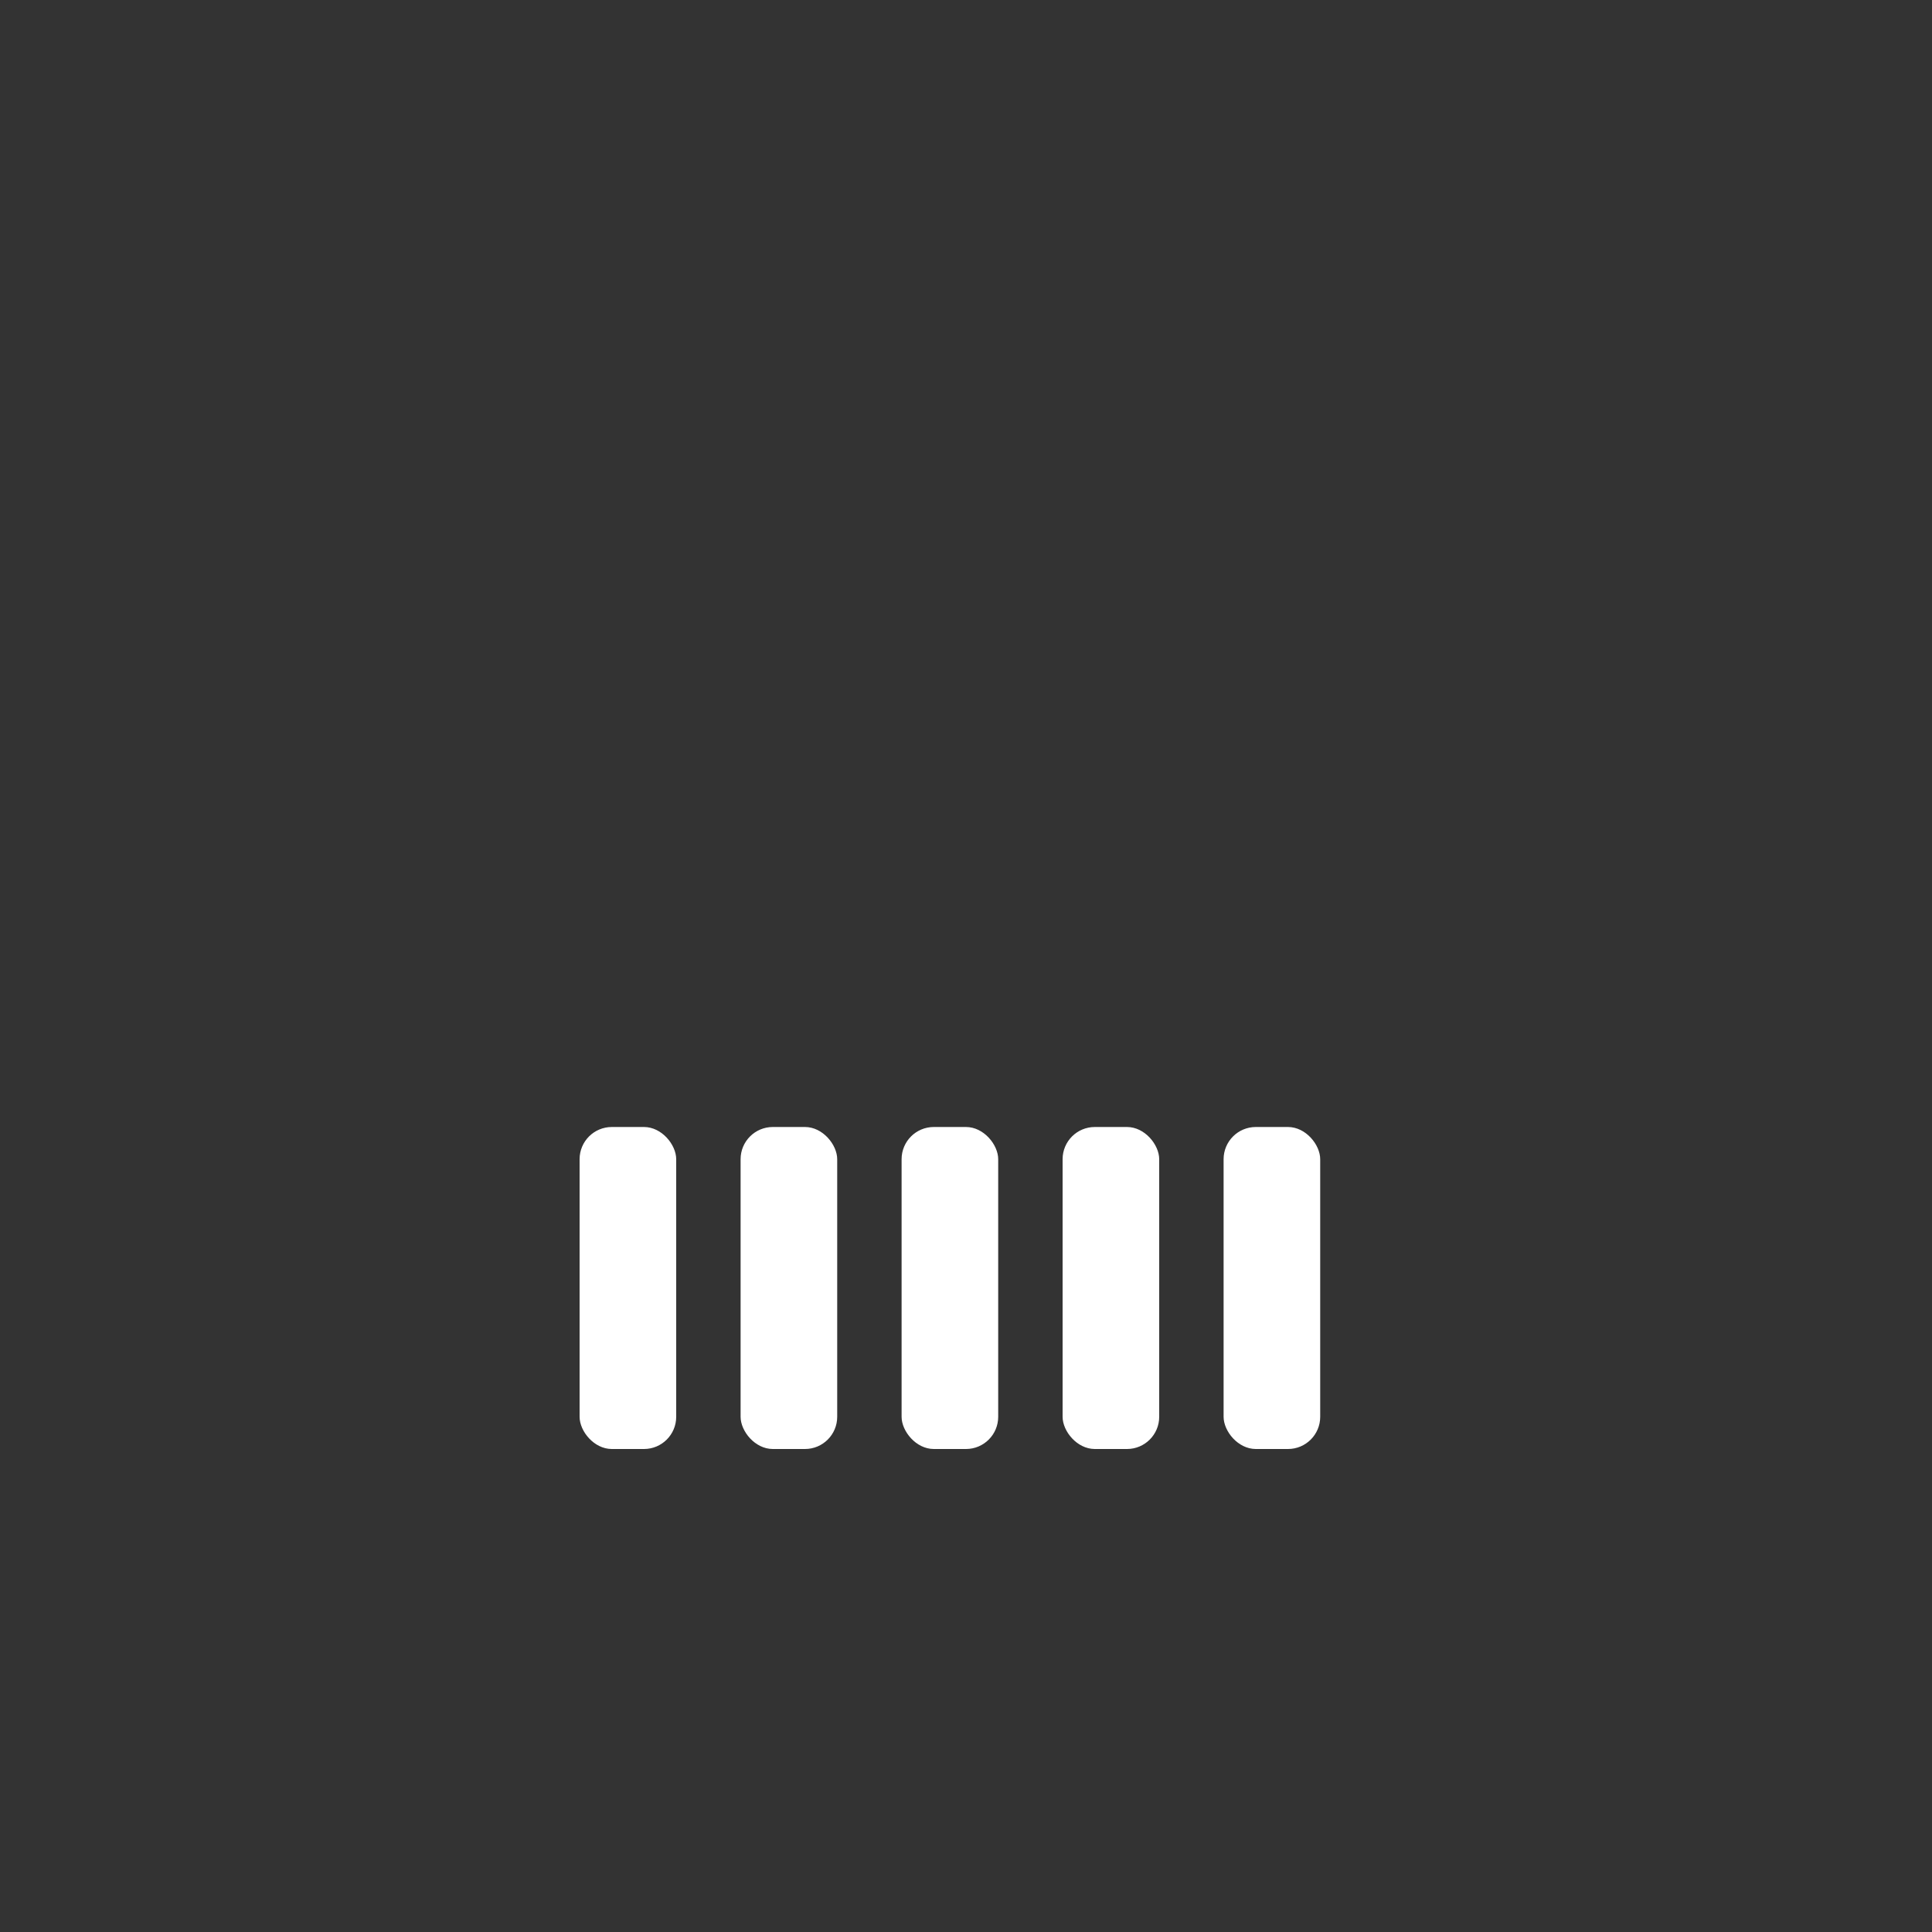 <svg width="120" height="120" viewBox="0 0 120 120" xmlns="http://www.w3.org/2000/svg">
  <rect x="0" y="0" width="120" height="120" fill="#333333" stroke="none"/>
  <style>
    <![CDATA[
      .bar {
        animation: bounce 1.2s infinite ease-in-out;
      }
      .bar:nth-child(1) { animation-delay: 0s; }
      .bar:nth-child(2) { animation-delay: 0.2s; }
      .bar:nth-child(3) { animation-delay: 0.4s; }
      .bar:nth-child(4) { animation-delay: 0.6s; }
      .bar:nth-child(5) { animation-delay: 0.8s; }

      @keyframes bounce {
        0%, 100% { height: 20px; y: 70; }
        50% { height: 40px; y: 50; }
      }
    ]]>
  </style>

  <!-- Animated Music Bars -->
  <g fill="white">
    <rect class="bar" x="36" y="70" width="6" height="20" rx="2" />
    <rect class="bar" x="46" y="70" width="6" height="20" rx="2" />
    <rect class="bar" x="56" y="70" width="6" height="20" rx="2" />
    <rect class="bar" x="66" y="70" width="6" height="20" rx="2" />
    <rect class="bar" x="76" y="70" width="6" height="20" rx="2" />
  </g>
</svg>
